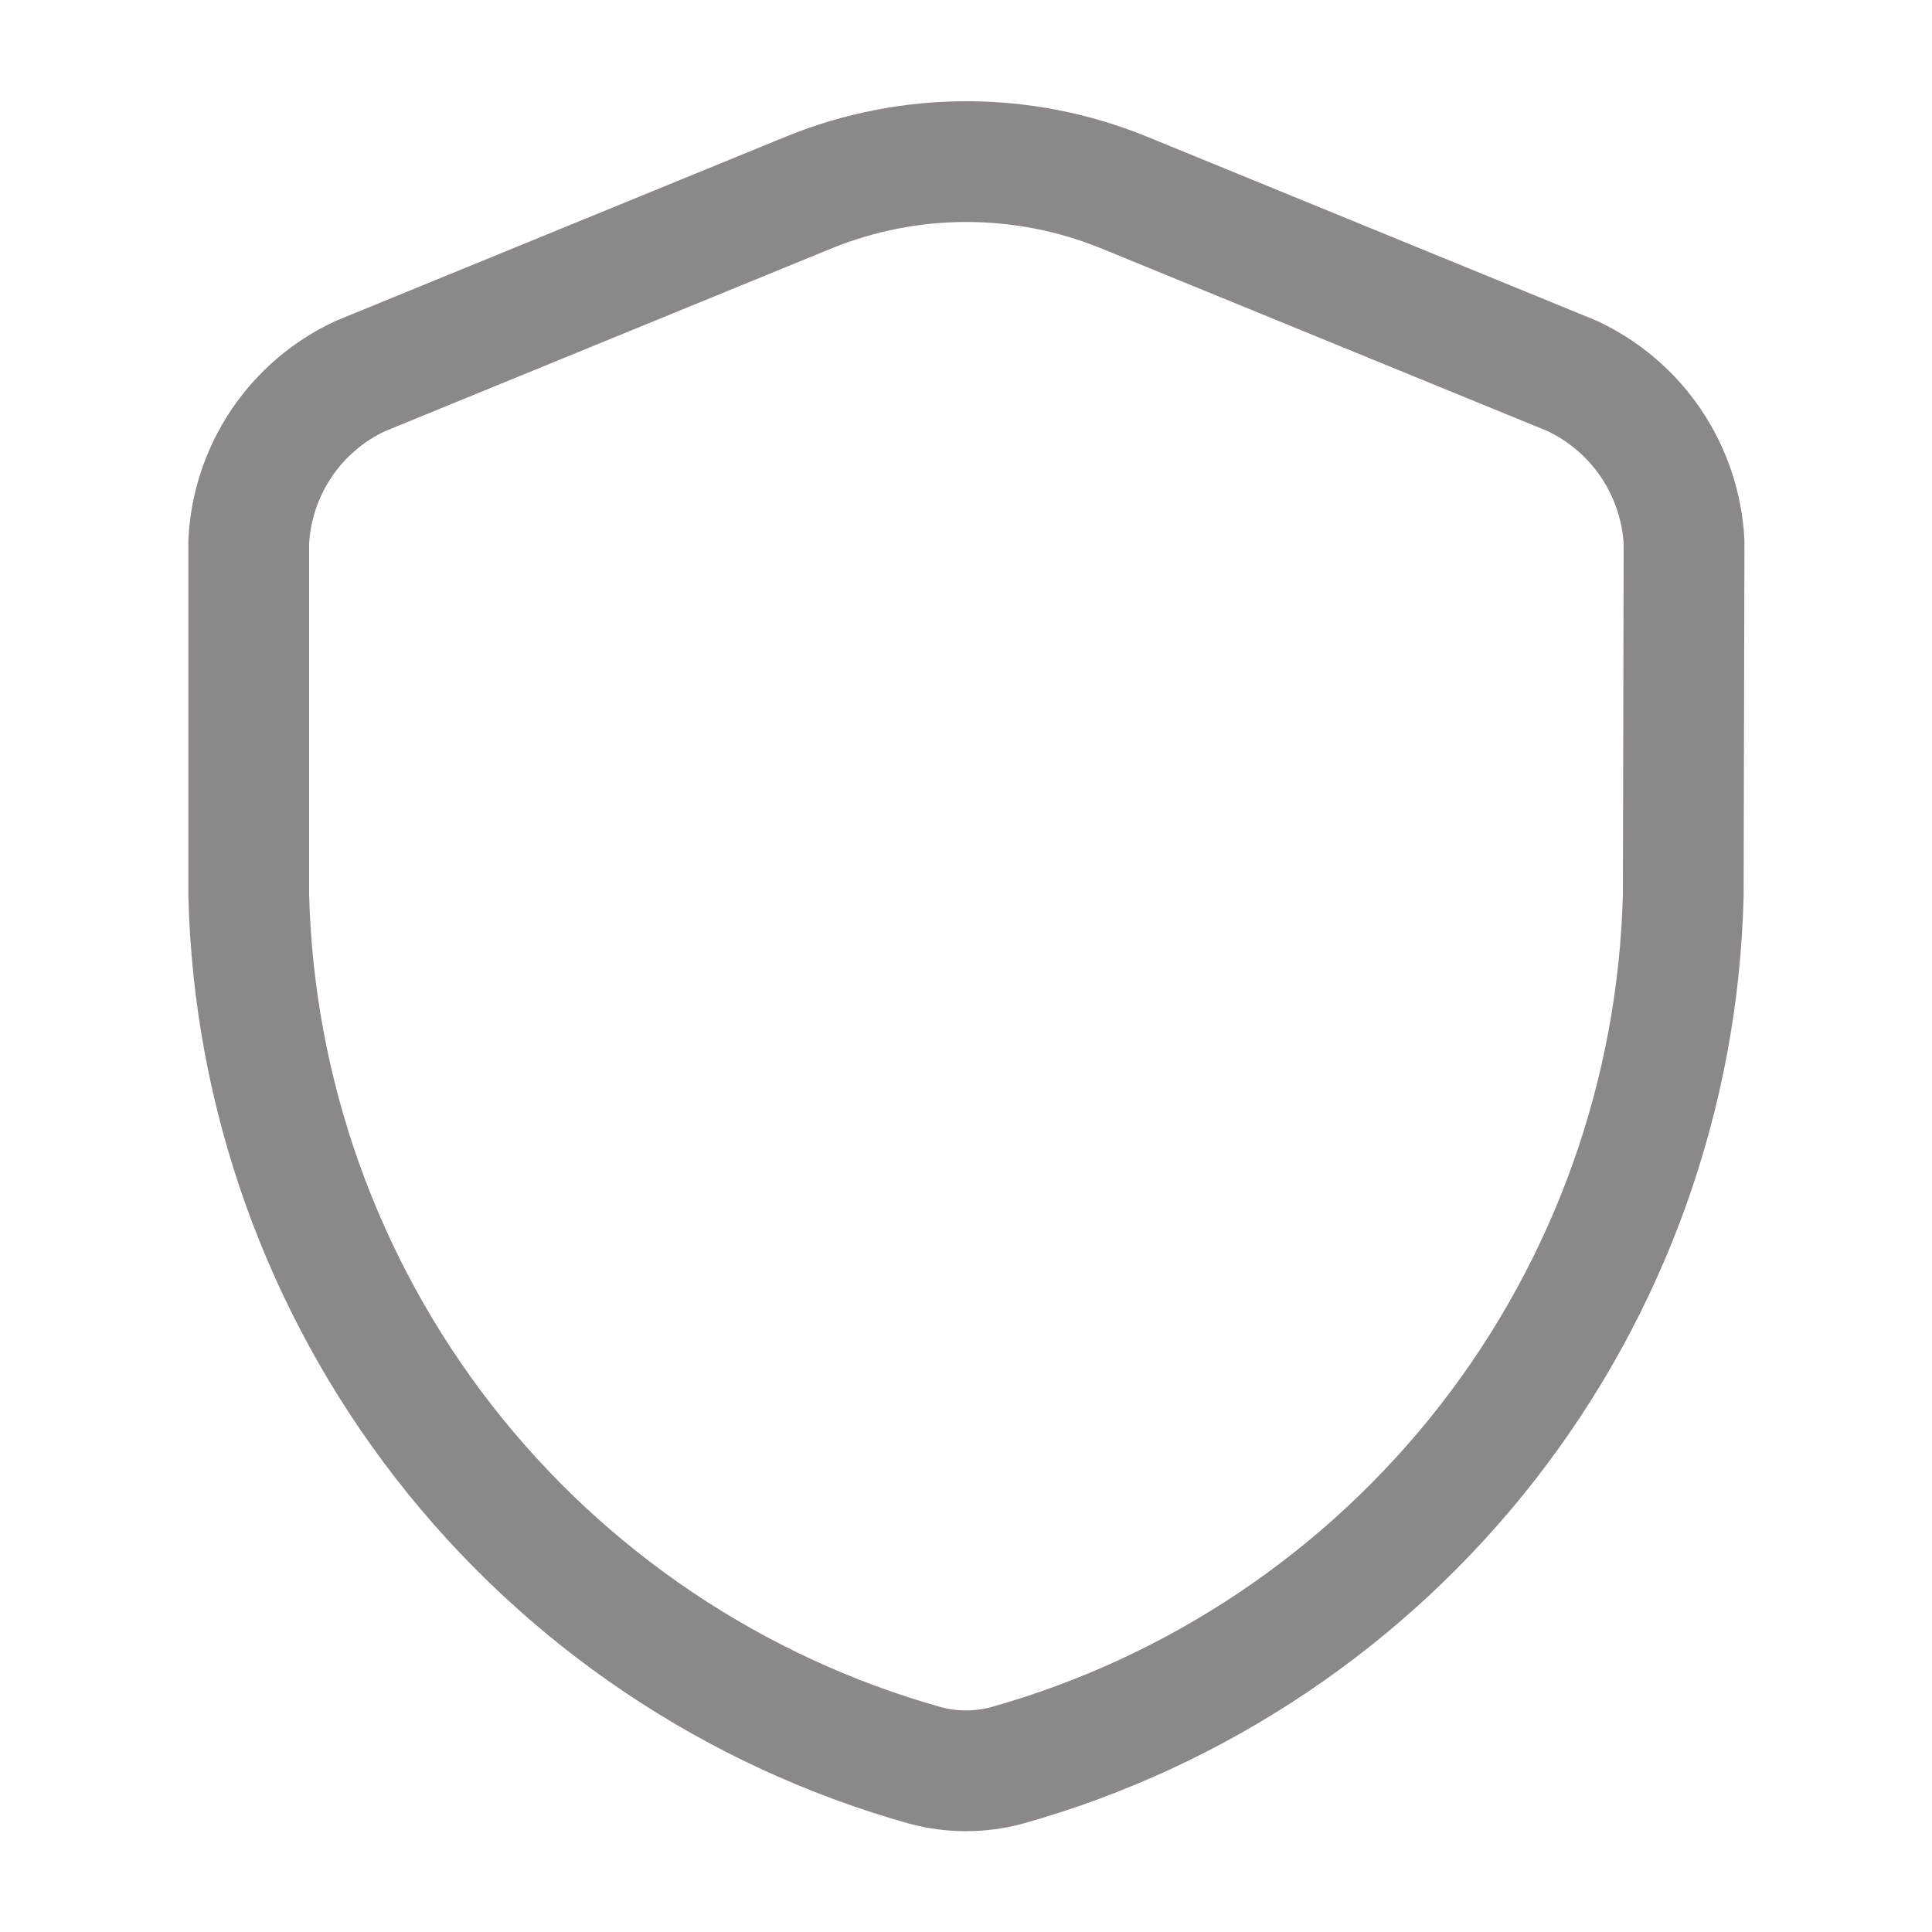 <svg width="24" height="24" viewBox="0 0 24 24" fill="none" xmlns="http://www.w3.org/2000/svg">
<path d="M20.91 11.12C20.849 13.583 20.001 15.962 18.489 17.908C16.977 19.853 14.882 21.263 12.51 21.93C12.176 22.02 11.824 22.02 11.49 21.93C9.118 21.263 7.023 19.853 5.511 17.908C3.999 15.962 3.151 13.583 3.09 11.12L3.09 6.73C3.112 6.293 3.253 5.869 3.498 5.506C3.743 5.143 4.082 4.854 4.48 4.67L10.05 2.39C11.303 1.88 12.707 1.88 13.96 2.39L19.53 4.67C19.926 4.856 20.265 5.145 20.51 5.508C20.754 5.871 20.896 6.293 20.92 6.73L20.91 11.12Z" stroke="#8C8888" stroke-width="1.5" stroke-linecap="round" stroke-linejoin="round"/>
</svg>
